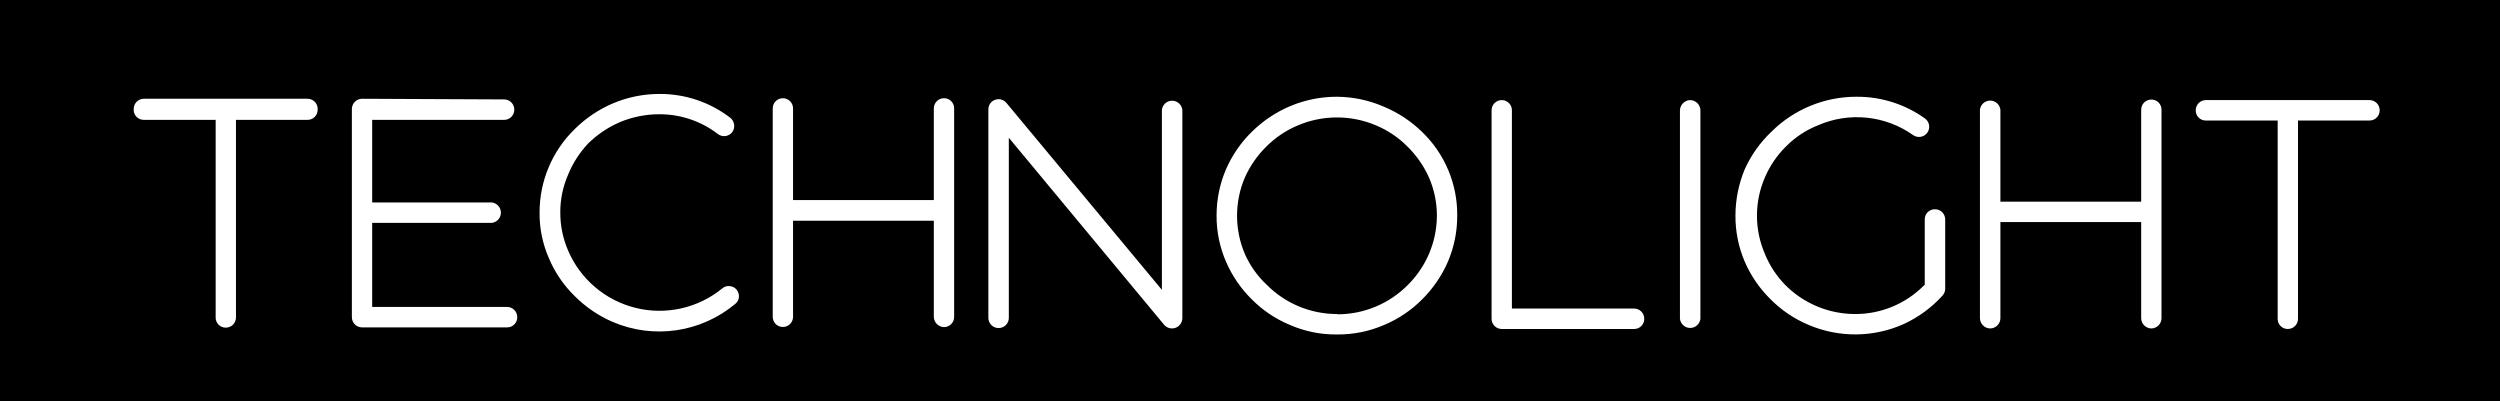 <svg width="187" height="30" viewBox="0 0 187 30" fill="none" xmlns="http://www.w3.org/2000/svg">
<rect width="187" height="30" fill="black"/>
<path fill-rule="evenodd" clip-rule="evenodd" d="M49.316 7.027C48.129 7.028 46.954 7.266 45.86 7.726C44.793 8.179 43.823 8.83 43 9.645C42.162 10.458 41.496 11.43 41.043 12.505C40.589 13.58 40.357 14.736 40.36 15.902C40.348 17.078 40.587 18.244 41.06 19.321C41.509 20.388 42.169 21.353 43 22.159C43.818 22.978 44.785 23.633 45.85 24.088C47.352 24.727 49.002 24.939 50.617 24.699C52.231 24.459 53.748 23.777 55 22.729C55.077 22.669 55.141 22.594 55.188 22.508C55.234 22.422 55.262 22.327 55.27 22.229C55.288 22.028 55.227 21.827 55.1 21.669C55.035 21.59 54.954 21.525 54.863 21.479C54.772 21.433 54.672 21.405 54.57 21.4C54.473 21.389 54.375 21.399 54.282 21.428C54.189 21.458 54.103 21.506 54.03 21.57C53.137 22.299 52.087 22.811 50.963 23.065C49.838 23.319 48.67 23.308 47.55 23.032C46.431 22.757 45.391 22.225 44.512 21.478C43.634 20.732 42.941 19.791 42.49 18.731C42.105 17.837 41.908 16.875 41.91 15.902C41.904 14.929 42.102 13.966 42.49 13.074C42.843 12.204 43.355 11.407 44 10.725C44.691 10.049 45.501 9.507 46.39 9.126C47.313 8.745 48.301 8.548 49.3 8.546C50.895 8.536 52.447 9.06 53.71 10.035C53.873 10.155 54.077 10.205 54.278 10.175C54.478 10.145 54.658 10.037 54.78 9.875C54.894 9.71 54.941 9.508 54.912 9.309C54.882 9.11 54.778 8.93 54.62 8.806C53.095 7.636 51.222 7.01 49.3 7.027H49.316ZM10.761 7.387C10.66 7.387 10.56 7.407 10.467 7.445C10.374 7.484 10.29 7.541 10.22 7.613C10.149 7.684 10.093 7.769 10.055 7.862C10.018 7.956 9.999 8.056 10.001 8.156C9.992 8.26 10.006 8.365 10.04 8.464C10.075 8.563 10.13 8.653 10.201 8.729C10.273 8.805 10.359 8.866 10.456 8.907C10.552 8.947 10.656 8.967 10.761 8.966H16.131V23.748C16.129 23.849 16.148 23.948 16.186 24.041C16.223 24.134 16.279 24.218 16.35 24.289C16.421 24.359 16.505 24.415 16.598 24.453C16.691 24.491 16.79 24.509 16.89 24.508C17.092 24.508 17.285 24.428 17.428 24.286C17.57 24.143 17.651 23.95 17.651 23.748V8.966H23C23.101 8.967 23.2 8.948 23.293 8.911C23.386 8.873 23.47 8.817 23.541 8.746C23.612 8.675 23.668 8.591 23.705 8.498C23.743 8.406 23.762 8.306 23.761 8.206C23.769 8.101 23.755 7.996 23.721 7.897C23.686 7.798 23.632 7.707 23.56 7.63C23.489 7.553 23.402 7.491 23.306 7.45C23.209 7.408 23.105 7.386 23 7.387H10.761ZM27.08 7.387C26.878 7.389 26.684 7.471 26.542 7.615C26.4 7.76 26.32 7.954 26.32 8.156V23.728C26.32 23.828 26.34 23.927 26.378 24.019C26.416 24.111 26.472 24.195 26.543 24.266C26.613 24.336 26.697 24.392 26.79 24.43C26.882 24.468 26.98 24.488 27.08 24.488H37.93C38.031 24.489 38.13 24.471 38.223 24.433C38.316 24.395 38.4 24.339 38.471 24.269C38.542 24.198 38.597 24.113 38.635 24.021C38.673 23.928 38.692 23.829 38.69 23.728C38.692 23.628 38.673 23.528 38.635 23.435C38.598 23.341 38.542 23.256 38.471 23.185C38.401 23.113 38.316 23.056 38.224 23.018C38.131 22.979 38.031 22.959 37.93 22.959H27.84V16.672H36.61C36.718 16.684 36.827 16.674 36.931 16.641C37.034 16.608 37.13 16.554 37.211 16.482C37.291 16.409 37.356 16.321 37.401 16.222C37.445 16.123 37.468 16.016 37.468 15.907C37.468 15.799 37.445 15.692 37.401 15.593C37.356 15.494 37.291 15.405 37.211 15.333C37.13 15.261 37.034 15.207 36.931 15.174C36.827 15.141 36.718 15.13 36.61 15.143H27.84V8.966H37.7C37.801 8.967 37.901 8.948 37.994 8.911C38.088 8.873 38.173 8.818 38.244 8.747C38.316 8.676 38.373 8.592 38.411 8.499C38.45 8.406 38.47 8.307 38.47 8.206C38.472 8.105 38.453 8.004 38.414 7.91C38.376 7.816 38.32 7.731 38.248 7.659C38.176 7.587 38.091 7.531 37.997 7.492C37.903 7.454 37.802 7.435 37.7 7.437L27.08 7.387ZM59.32 16.512H69.85V23.698C69.852 23.9 69.933 24.093 70.075 24.236C70.216 24.38 70.408 24.463 70.61 24.468C70.71 24.468 70.81 24.448 70.903 24.409C70.996 24.37 71.08 24.314 71.151 24.242C71.222 24.171 71.277 24.086 71.315 23.992C71.352 23.899 71.371 23.799 71.37 23.698V8.106C71.371 8.006 71.352 7.907 71.315 7.814C71.277 7.721 71.221 7.637 71.15 7.566C71.079 7.495 70.995 7.439 70.902 7.402C70.809 7.364 70.71 7.345 70.61 7.347C70.51 7.347 70.411 7.366 70.319 7.404C70.227 7.443 70.143 7.499 70.072 7.569C70.002 7.64 69.946 7.723 69.908 7.816C69.87 7.908 69.85 8.006 69.85 8.106V14.963H59.32V8.106C59.32 7.905 59.24 7.712 59.097 7.569C58.955 7.427 58.761 7.347 58.56 7.347C58.358 7.347 58.165 7.427 58.022 7.569C57.88 7.712 57.8 7.905 57.8 8.106V23.698C57.8 23.9 57.88 24.093 58.022 24.236C58.165 24.378 58.358 24.458 58.56 24.458C58.761 24.458 58.955 24.378 59.097 24.236C59.24 24.093 59.32 23.9 59.32 23.698V16.512ZM87.08 24.298L75.46 10.305V23.768C75.461 23.87 75.442 23.971 75.404 24.064C75.366 24.159 75.309 24.244 75.237 24.316C75.165 24.387 75.08 24.444 74.986 24.482C74.892 24.52 74.791 24.539 74.69 24.538C74.589 24.538 74.49 24.518 74.397 24.479C74.304 24.441 74.219 24.384 74.149 24.312C74.078 24.24 74.022 24.155 73.985 24.062C73.947 23.969 73.928 23.869 73.93 23.768V8.176C73.929 8.021 73.977 7.869 74.067 7.742C74.156 7.615 74.283 7.518 74.43 7.467C74.576 7.413 74.734 7.405 74.884 7.445C75.034 7.484 75.169 7.568 75.27 7.686L86.91 21.68V8.216C86.931 8.028 87.021 7.855 87.162 7.729C87.303 7.604 87.486 7.534 87.675 7.534C87.864 7.534 88.046 7.604 88.187 7.729C88.328 7.855 88.418 8.028 88.44 8.216V23.808C88.435 23.963 88.385 24.112 88.296 24.238C88.207 24.364 88.083 24.462 87.94 24.518C87.791 24.573 87.629 24.582 87.475 24.542C87.322 24.503 87.184 24.418 87.08 24.298ZM112.33 7.487C112.23 7.487 112.13 7.507 112.037 7.545C111.944 7.584 111.86 7.641 111.789 7.713C111.719 7.784 111.663 7.869 111.625 7.962C111.588 8.056 111.569 8.156 111.57 8.256V23.849C111.57 23.948 111.59 24.047 111.628 24.139C111.666 24.231 111.722 24.315 111.793 24.386C111.864 24.456 111.947 24.512 112.04 24.55C112.132 24.588 112.231 24.608 112.33 24.608H122.23C122.331 24.609 122.43 24.591 122.523 24.553C122.616 24.515 122.7 24.459 122.771 24.389C122.842 24.318 122.898 24.233 122.935 24.141C122.973 24.048 122.992 23.949 122.99 23.849C122.992 23.748 122.973 23.648 122.935 23.555C122.898 23.461 122.842 23.377 122.771 23.305C122.701 23.233 122.616 23.176 122.524 23.138C122.431 23.099 122.331 23.079 122.23 23.079H113.09V8.256C113.092 8.156 113.073 8.056 113.035 7.962C112.998 7.869 112.942 7.784 112.871 7.713C112.801 7.641 112.716 7.584 112.624 7.545C112.531 7.507 112.431 7.487 112.33 7.487ZM125.888 7.721C126.029 7.578 126.219 7.494 126.42 7.487C126.624 7.489 126.818 7.571 126.962 7.715C127.106 7.859 127.188 8.053 127.19 8.256V23.849C127.169 24.036 127.079 24.209 126.938 24.335C126.797 24.461 126.614 24.53 126.425 24.53C126.236 24.53 126.054 24.461 125.913 24.335C125.772 24.209 125.682 24.036 125.66 23.849V8.256C125.665 8.055 125.746 7.864 125.888 7.721ZM138.861 7.237C136.477 7.234 134.19 8.175 132.501 9.855C131.656 10.655 130.977 11.613 130.501 12.674C130.048 13.768 129.814 14.939 129.811 16.122C129.804 17.303 130.038 18.474 130.501 19.561C130.954 20.611 131.606 21.565 132.421 22.369C133.234 23.194 134.203 23.849 135.271 24.298C136.399 24.781 137.615 25.024 138.842 25.014C140.069 25.004 141.281 24.74 142.401 24.238C143.501 23.731 144.487 23.007 145.301 22.109C145.424 21.975 145.495 21.802 145.501 21.62V16.412C145.501 16.312 145.481 16.212 145.442 16.119C145.403 16.026 145.346 15.942 145.275 15.871C145.203 15.801 145.118 15.745 145.025 15.707C144.931 15.67 144.831 15.651 144.731 15.653C144.631 15.651 144.531 15.67 144.438 15.708C144.345 15.745 144.261 15.801 144.19 15.872C144.119 15.943 144.064 16.027 144.026 16.12C143.988 16.213 143.969 16.312 143.971 16.412V21.3L143.861 21.4C142.508 22.743 140.677 23.494 138.771 23.489C137.792 23.49 136.822 23.296 135.919 22.918C135.016 22.541 134.197 21.987 133.511 21.29C132.862 20.618 132.349 19.827 132.001 18.961C131.618 18.067 131.42 17.105 131.42 16.132C131.42 15.16 131.618 14.198 132.001 13.304C132.37 12.429 132.907 11.634 133.581 10.965C134.267 10.269 135.091 9.724 136.001 9.366C137.148 8.868 138.404 8.675 139.648 8.805C140.892 8.934 142.081 9.382 143.101 10.105C143.183 10.163 143.275 10.204 143.373 10.226C143.471 10.248 143.573 10.251 143.672 10.233C143.77 10.216 143.865 10.18 143.95 10.126C144.035 10.072 144.108 10.002 144.166 9.92C144.223 9.838 144.265 9.746 144.287 9.648C144.308 9.55 144.311 9.449 144.294 9.35C144.277 9.251 144.24 9.157 144.186 9.072C144.133 8.987 144.063 8.914 143.981 8.856C142.502 7.799 140.729 7.233 138.911 7.237H138.861ZM96.51 7.936C97.615 7.473 98.802 7.235 100 7.237C101.197 7.245 102.381 7.493 103.48 7.966C104.556 8.41 105.536 9.055 106.37 9.865C107.211 10.675 107.879 11.647 108.331 12.723C108.783 13.799 109.011 14.955 109 16.122C109.006 17.303 108.771 18.473 108.31 19.561C107.854 20.613 107.202 21.569 106.39 22.379C105.574 23.205 104.602 23.861 103.53 24.308C102.432 24.783 101.247 25.024 100.05 25.018H99.96C98.759 25.027 97.57 24.781 96.47 24.298C95.398 23.852 94.425 23.196 93.61 22.369C92.799 21.564 92.15 20.611 91.7 19.561C91.23 18.476 90.992 17.305 91 16.122C90.997 14.937 91.235 13.764 91.7 12.674C92.158 11.618 92.817 10.66 93.64 9.855C94.467 9.04 95.441 8.389 96.51 7.936ZM97.15 22.917C98.052 23.294 99.022 23.489 100 23.489L100.05 23.509C101.027 23.509 101.993 23.315 102.894 22.939C103.795 22.564 104.613 22.013 105.3 21.32C105.986 20.642 106.532 19.836 106.906 18.948C107.28 18.059 107.475 17.106 107.48 16.142C107.482 15.166 107.285 14.201 106.9 13.304C106.512 12.43 105.962 11.636 105.28 10.965C104.606 10.284 103.804 9.744 102.92 9.376C101.998 8.985 101.007 8.784 100.005 8.784C99.004 8.784 98.012 8.985 97.09 9.376C96.204 9.745 95.398 10.285 94.72 10.965C94.036 11.638 93.486 12.435 93.1 13.314C92.724 14.208 92.531 15.168 92.531 16.137C92.531 17.107 92.724 18.067 93.1 18.961C93.481 19.841 94.04 20.634 94.74 21.29C95.428 21.986 96.247 22.539 97.15 22.917ZM149.63 16.612H160.16V23.799C160.162 24 160.243 24.193 160.384 24.336C160.526 24.48 160.718 24.563 160.92 24.568C161.122 24.566 161.315 24.483 161.458 24.339C161.6 24.195 161.68 24.001 161.68 23.799V8.206C161.681 8.106 161.662 8.007 161.624 7.914C161.587 7.821 161.531 7.737 161.46 7.666C161.389 7.595 161.305 7.539 161.212 7.502C161.119 7.464 161.02 7.445 160.92 7.447C160.718 7.447 160.525 7.527 160.382 7.669C160.24 7.812 160.16 8.005 160.16 8.206V15.083H149.63V8.206C149.608 8.019 149.518 7.845 149.377 7.72C149.236 7.594 149.054 7.524 148.865 7.524C148.676 7.524 148.493 7.594 148.352 7.72C148.211 7.845 148.121 8.019 148.1 8.206V23.799C148.102 24.002 148.184 24.196 148.328 24.34C148.472 24.484 148.666 24.566 148.87 24.568C149.072 24.566 149.265 24.483 149.408 24.339C149.55 24.195 149.63 24.001 149.63 23.799V16.612ZM164.707 7.545C164.8 7.507 164.9 7.487 165 7.487H177.23C177.332 7.485 177.433 7.504 177.527 7.543C177.621 7.581 177.706 7.637 177.778 7.709C177.85 7.781 177.906 7.866 177.944 7.96C177.983 8.054 178.002 8.155 178 8.256C178 8.357 177.98 8.456 177.942 8.549C177.903 8.642 177.846 8.726 177.774 8.797C177.703 8.868 177.618 8.923 177.524 8.961C177.431 8.999 177.331 9.017 177.23 9.016H171.89V23.849C171.89 23.948 171.871 24.047 171.832 24.139C171.794 24.231 171.738 24.315 171.668 24.386C171.597 24.456 171.513 24.512 171.421 24.55C171.329 24.588 171.23 24.608 171.13 24.608C171.03 24.61 170.931 24.591 170.838 24.553C170.745 24.515 170.661 24.459 170.59 24.389C170.519 24.318 170.463 24.234 170.425 24.141C170.388 24.048 170.369 23.949 170.37 23.849V9.016H165C164.9 9.017 164.801 8.999 164.708 8.961C164.615 8.923 164.531 8.867 164.46 8.796C164.389 8.726 164.333 8.641 164.295 8.549C164.258 8.456 164.239 8.356 164.24 8.256C164.239 8.156 164.258 8.056 164.295 7.963C164.333 7.869 164.389 7.784 164.459 7.713C164.53 7.641 164.614 7.584 164.707 7.545Z" fill="white"/>
</svg>
